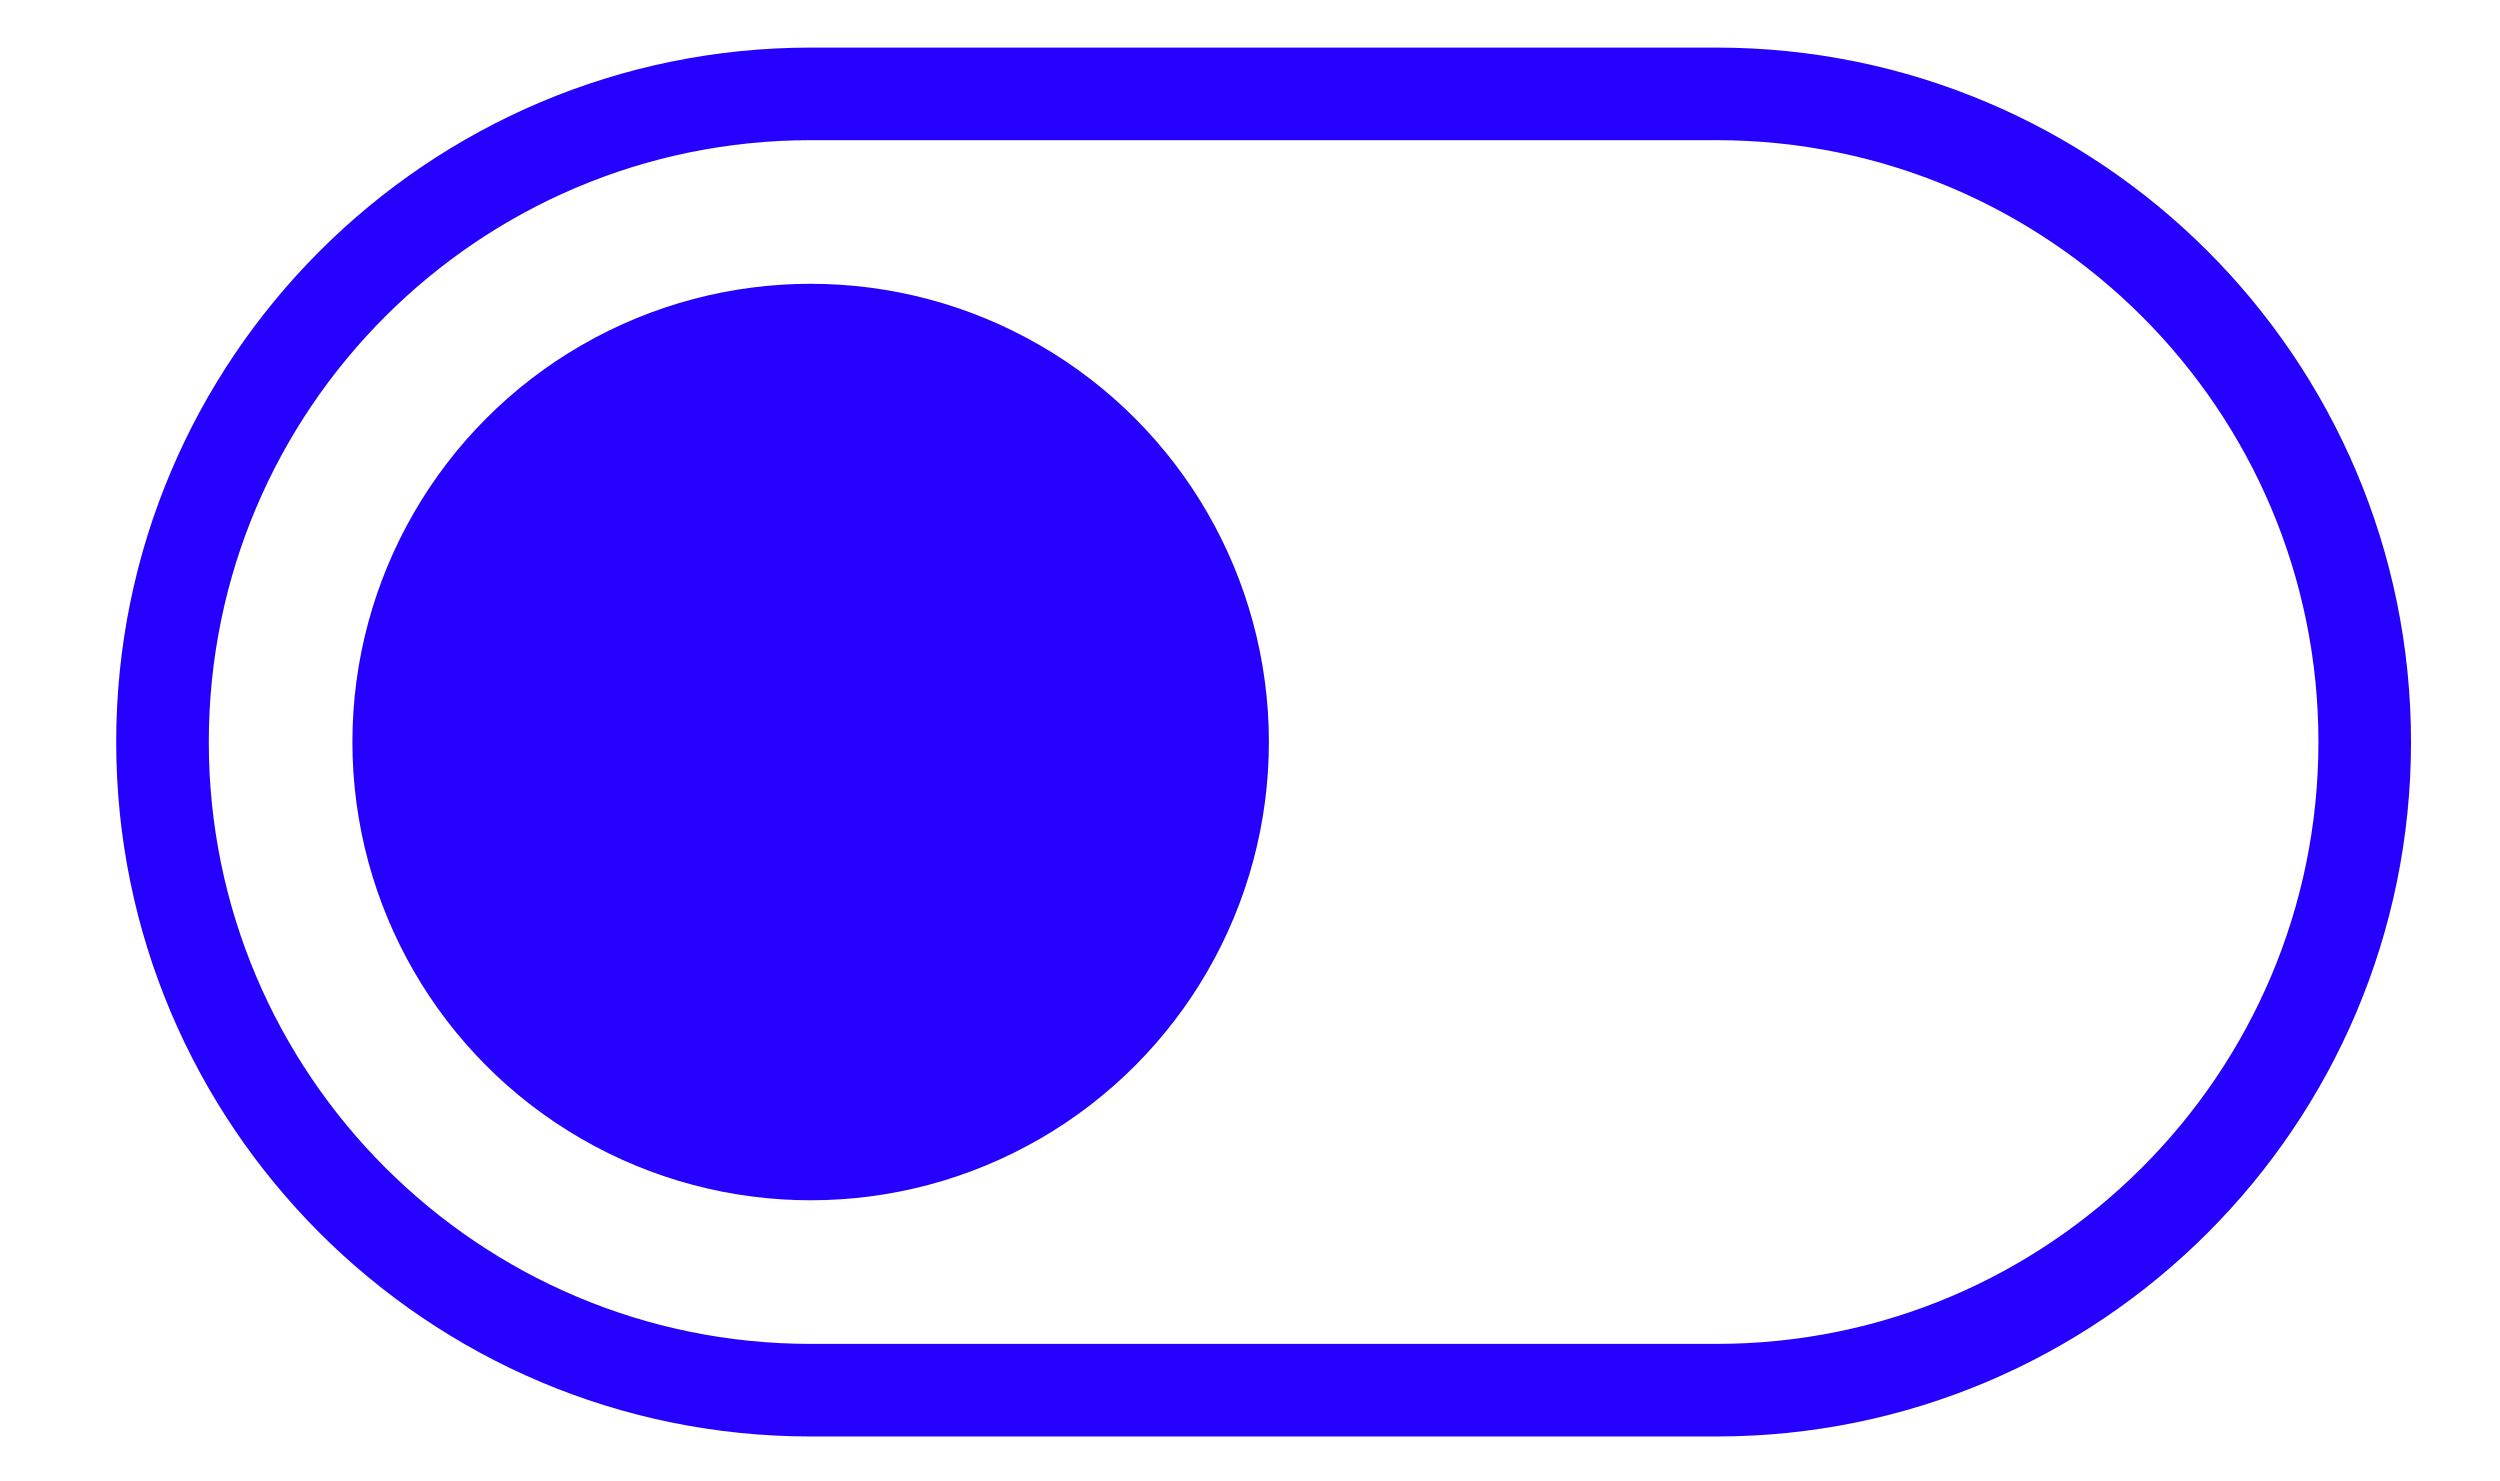 <?xml version="1.0" encoding="UTF-8" standalone="no"?><!DOCTYPE svg PUBLIC "-//W3C//DTD SVG 1.1//EN" "http://www.w3.org/Graphics/SVG/1.1/DTD/svg11.dtd"><svg width="100%" height="100%" viewBox="0 0 27 16" version="1.1" xmlns="http://www.w3.org/2000/svg" xmlns:xlink="http://www.w3.org/1999/xlink" xml:space="preserve" xmlns:serif="http://www.serif.com/" style="fill-rule:evenodd;clip-rule:evenodd;stroke-linecap:square;stroke-miterlimit:1.5;"><g id="Switch_0"><path d="M25.539,8.014c0,-3.864 -3.136,-7 -7,-7l-9.784,0c-3.863,0 -7,3.136 -7,7c0,3.863 3.137,7 7,7l9.784,0c3.864,0 7,-3.137 7,-7Z" style="fill:none;stroke:#2600ff;stroke-width:1px;"/><g id="TinyBlueButton"><circle id="BlueButton" cx="8.755" cy="8.014" r="4.949" style="fill:#2600ff;"/></g></g></svg>